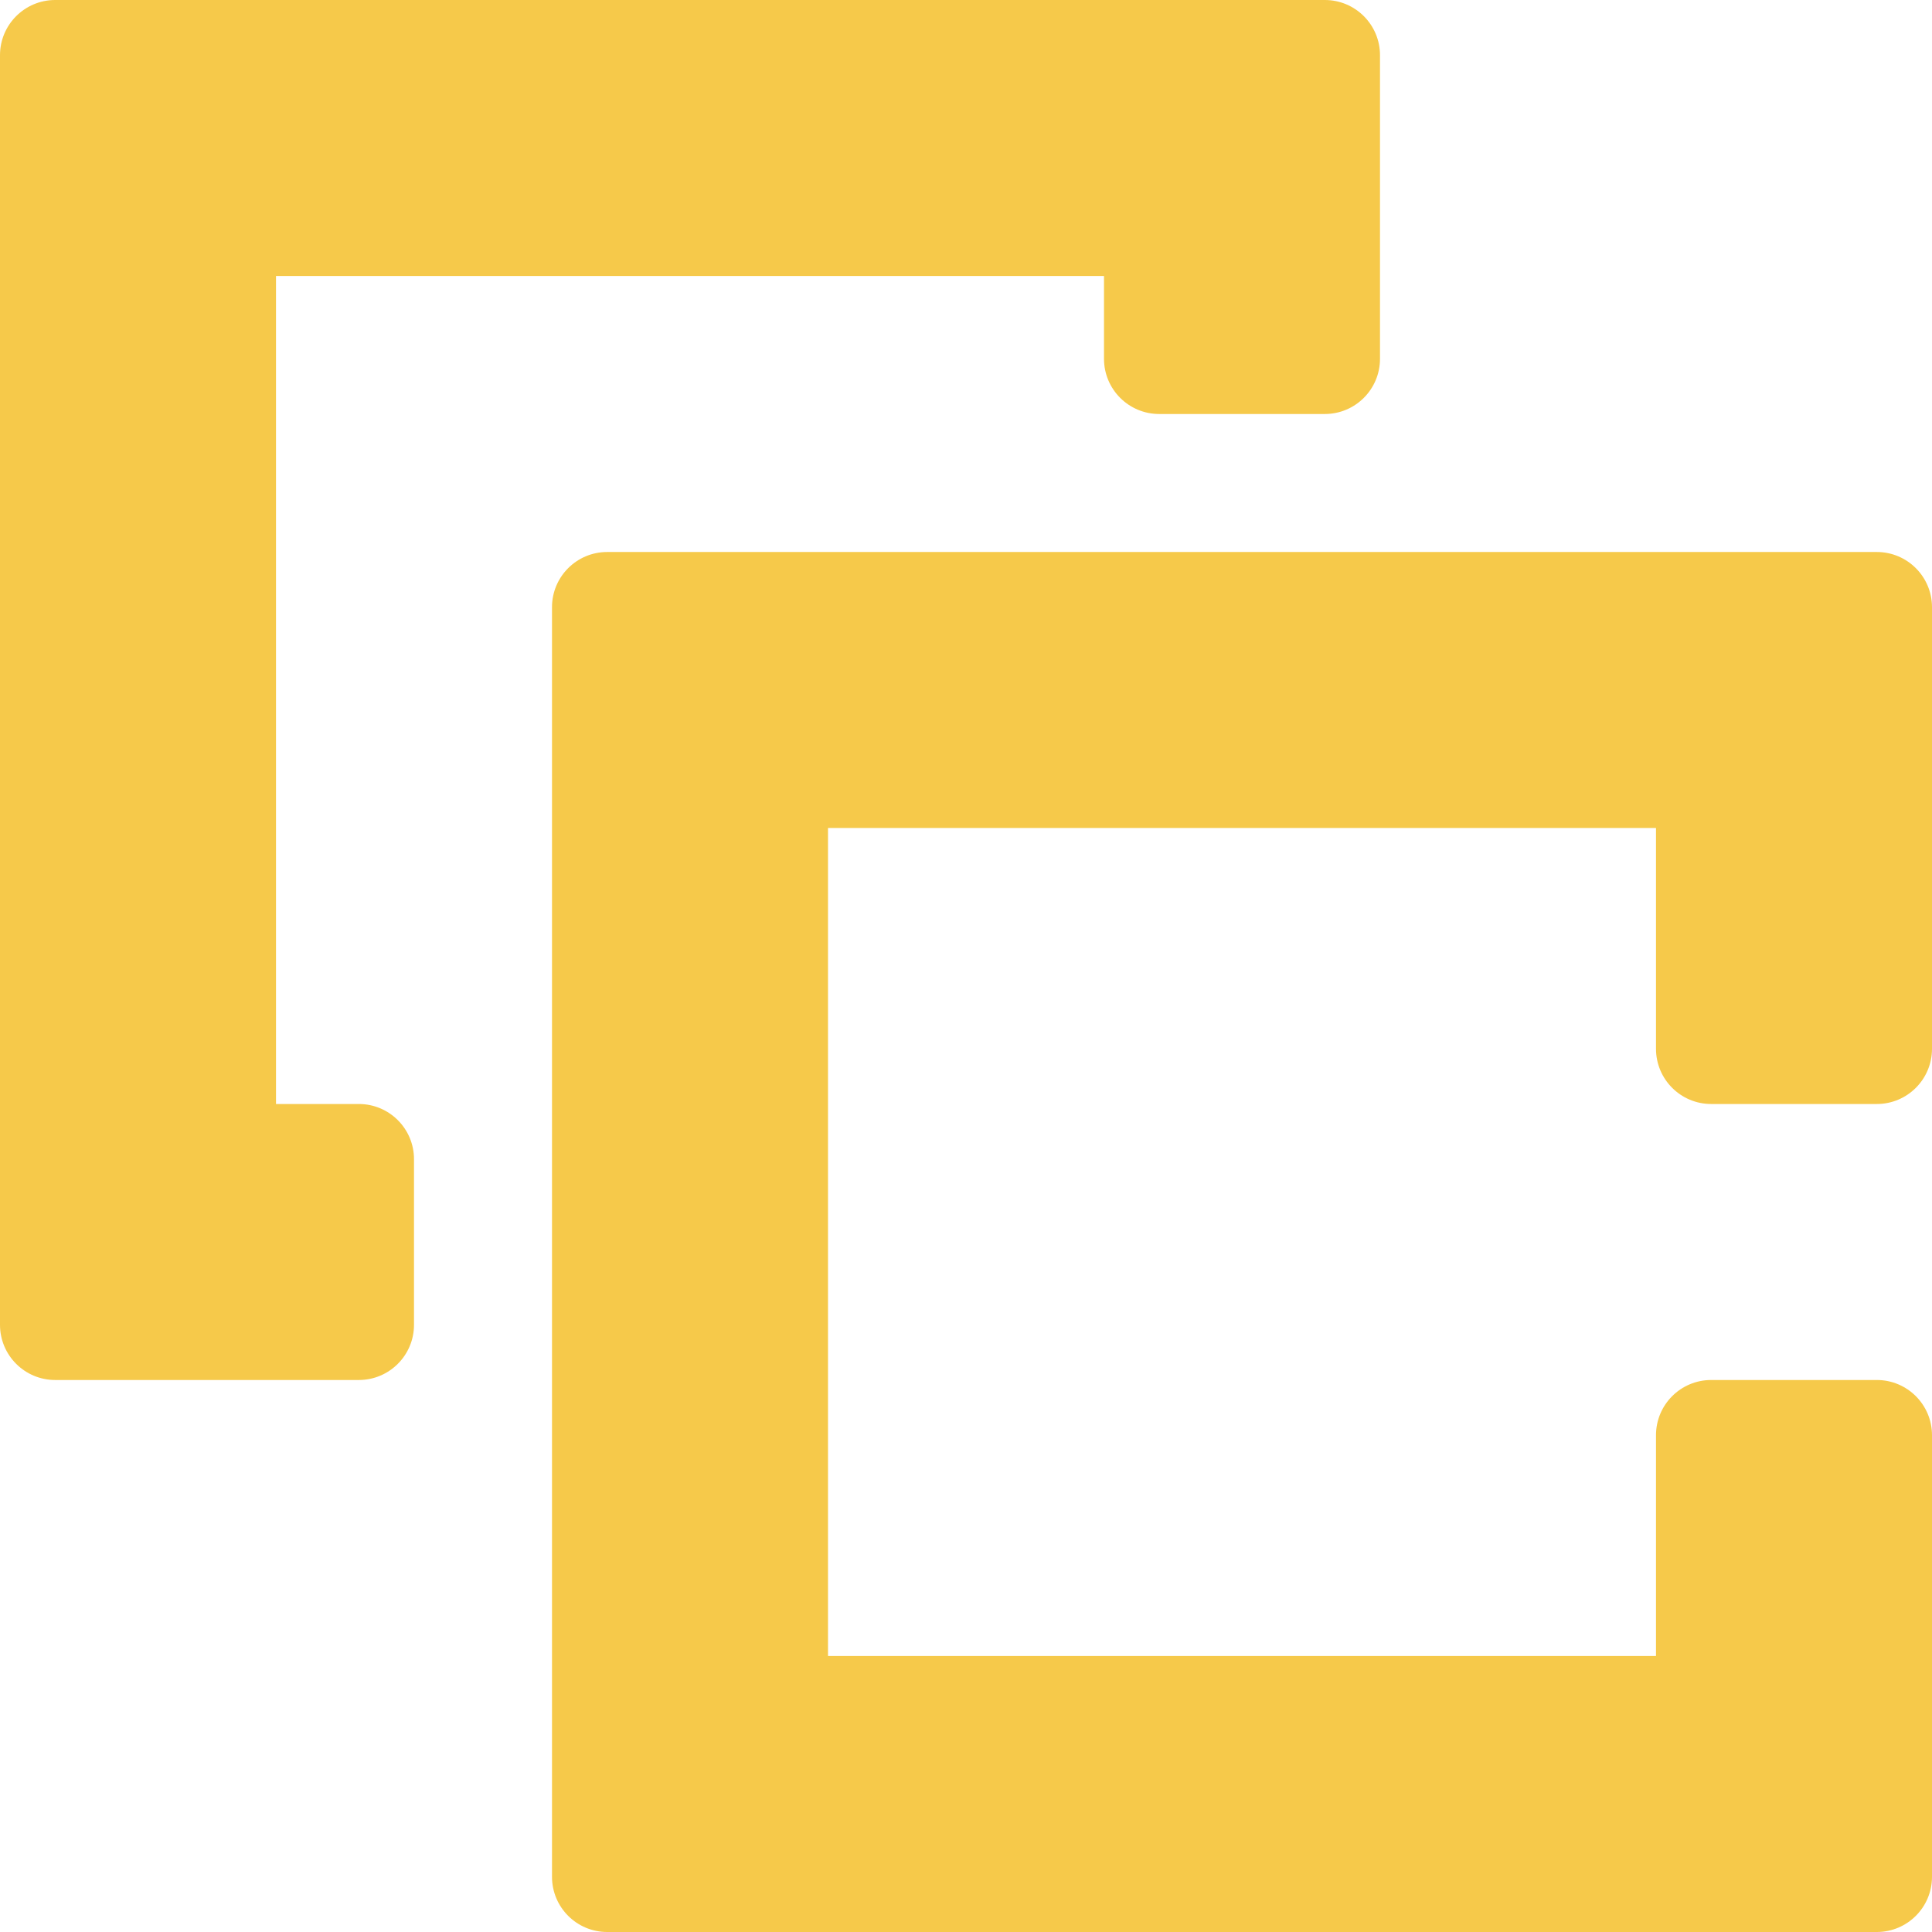 <?xml version="1.0" encoding="UTF-8"?>
<svg width="14px" height="14px" viewBox="0 0 14 14" version="1.1" xmlns="http://www.w3.org/2000/svg" xmlns:xlink="http://www.w3.org/1999/xlink">
    <!-- Generator: Sketch 52.6 (67491) - http://www.bohemiancoding.com/sketch -->
    <title>复制14PX</title>
    <desc>Created with Sketch.</desc>
    <g id="复制14PX" stroke="none" stroke-width="1" fill="none" fill-rule="evenodd">
        <path d="M14,11 L14,13.6 C14,13.821 13.821,14 13.6,14 L4.4,14 C4.179,14 4,13.821 4,13.6 L4,4.4 C4,4.179 4.179,4 4.4,4 L13.6,4 C13.821,4 14,4.179 14,4.4 L14,7 L14,7.6 C14,7.821 13.821,8 13.6,8 L12.4,8 C12.179,8 12,7.821 12,7.6 L12,7 L12,6 L6,6 L6,12 L12,12 L12,11 L12,10.4 C12,10.179 12.179,10 12.4,10 L13.6,10 C13.821,10 14,10.179 14,10.4 L14,11 Z M2,10 L0.4,10 C0.179,10 -5.83568513e-16,9.821 -6.10622664e-16,9.6 L0,0.4 C-2.705415e-17,0.179 0.179,-5.70041438e-16 0.4,-6.10622664e-16 L9.6,0 C9.821,-4.05812251e-17 10,0.179 10,0.4 L10,2 L10,2.6 C10,2.821 9.821,3 9.6,3 L8.4,3 C8.179,3 8,2.821 8,2.6 L8,2 L2,2 L2,8 L2.6,8 C2.821,8 3,8.179 3,8.4 L3,9.6 C3,9.821 2.821,10 2.6,10 L2,10 Z" id="复制" fill="#F6C94A"></path>
    </g>
</svg>